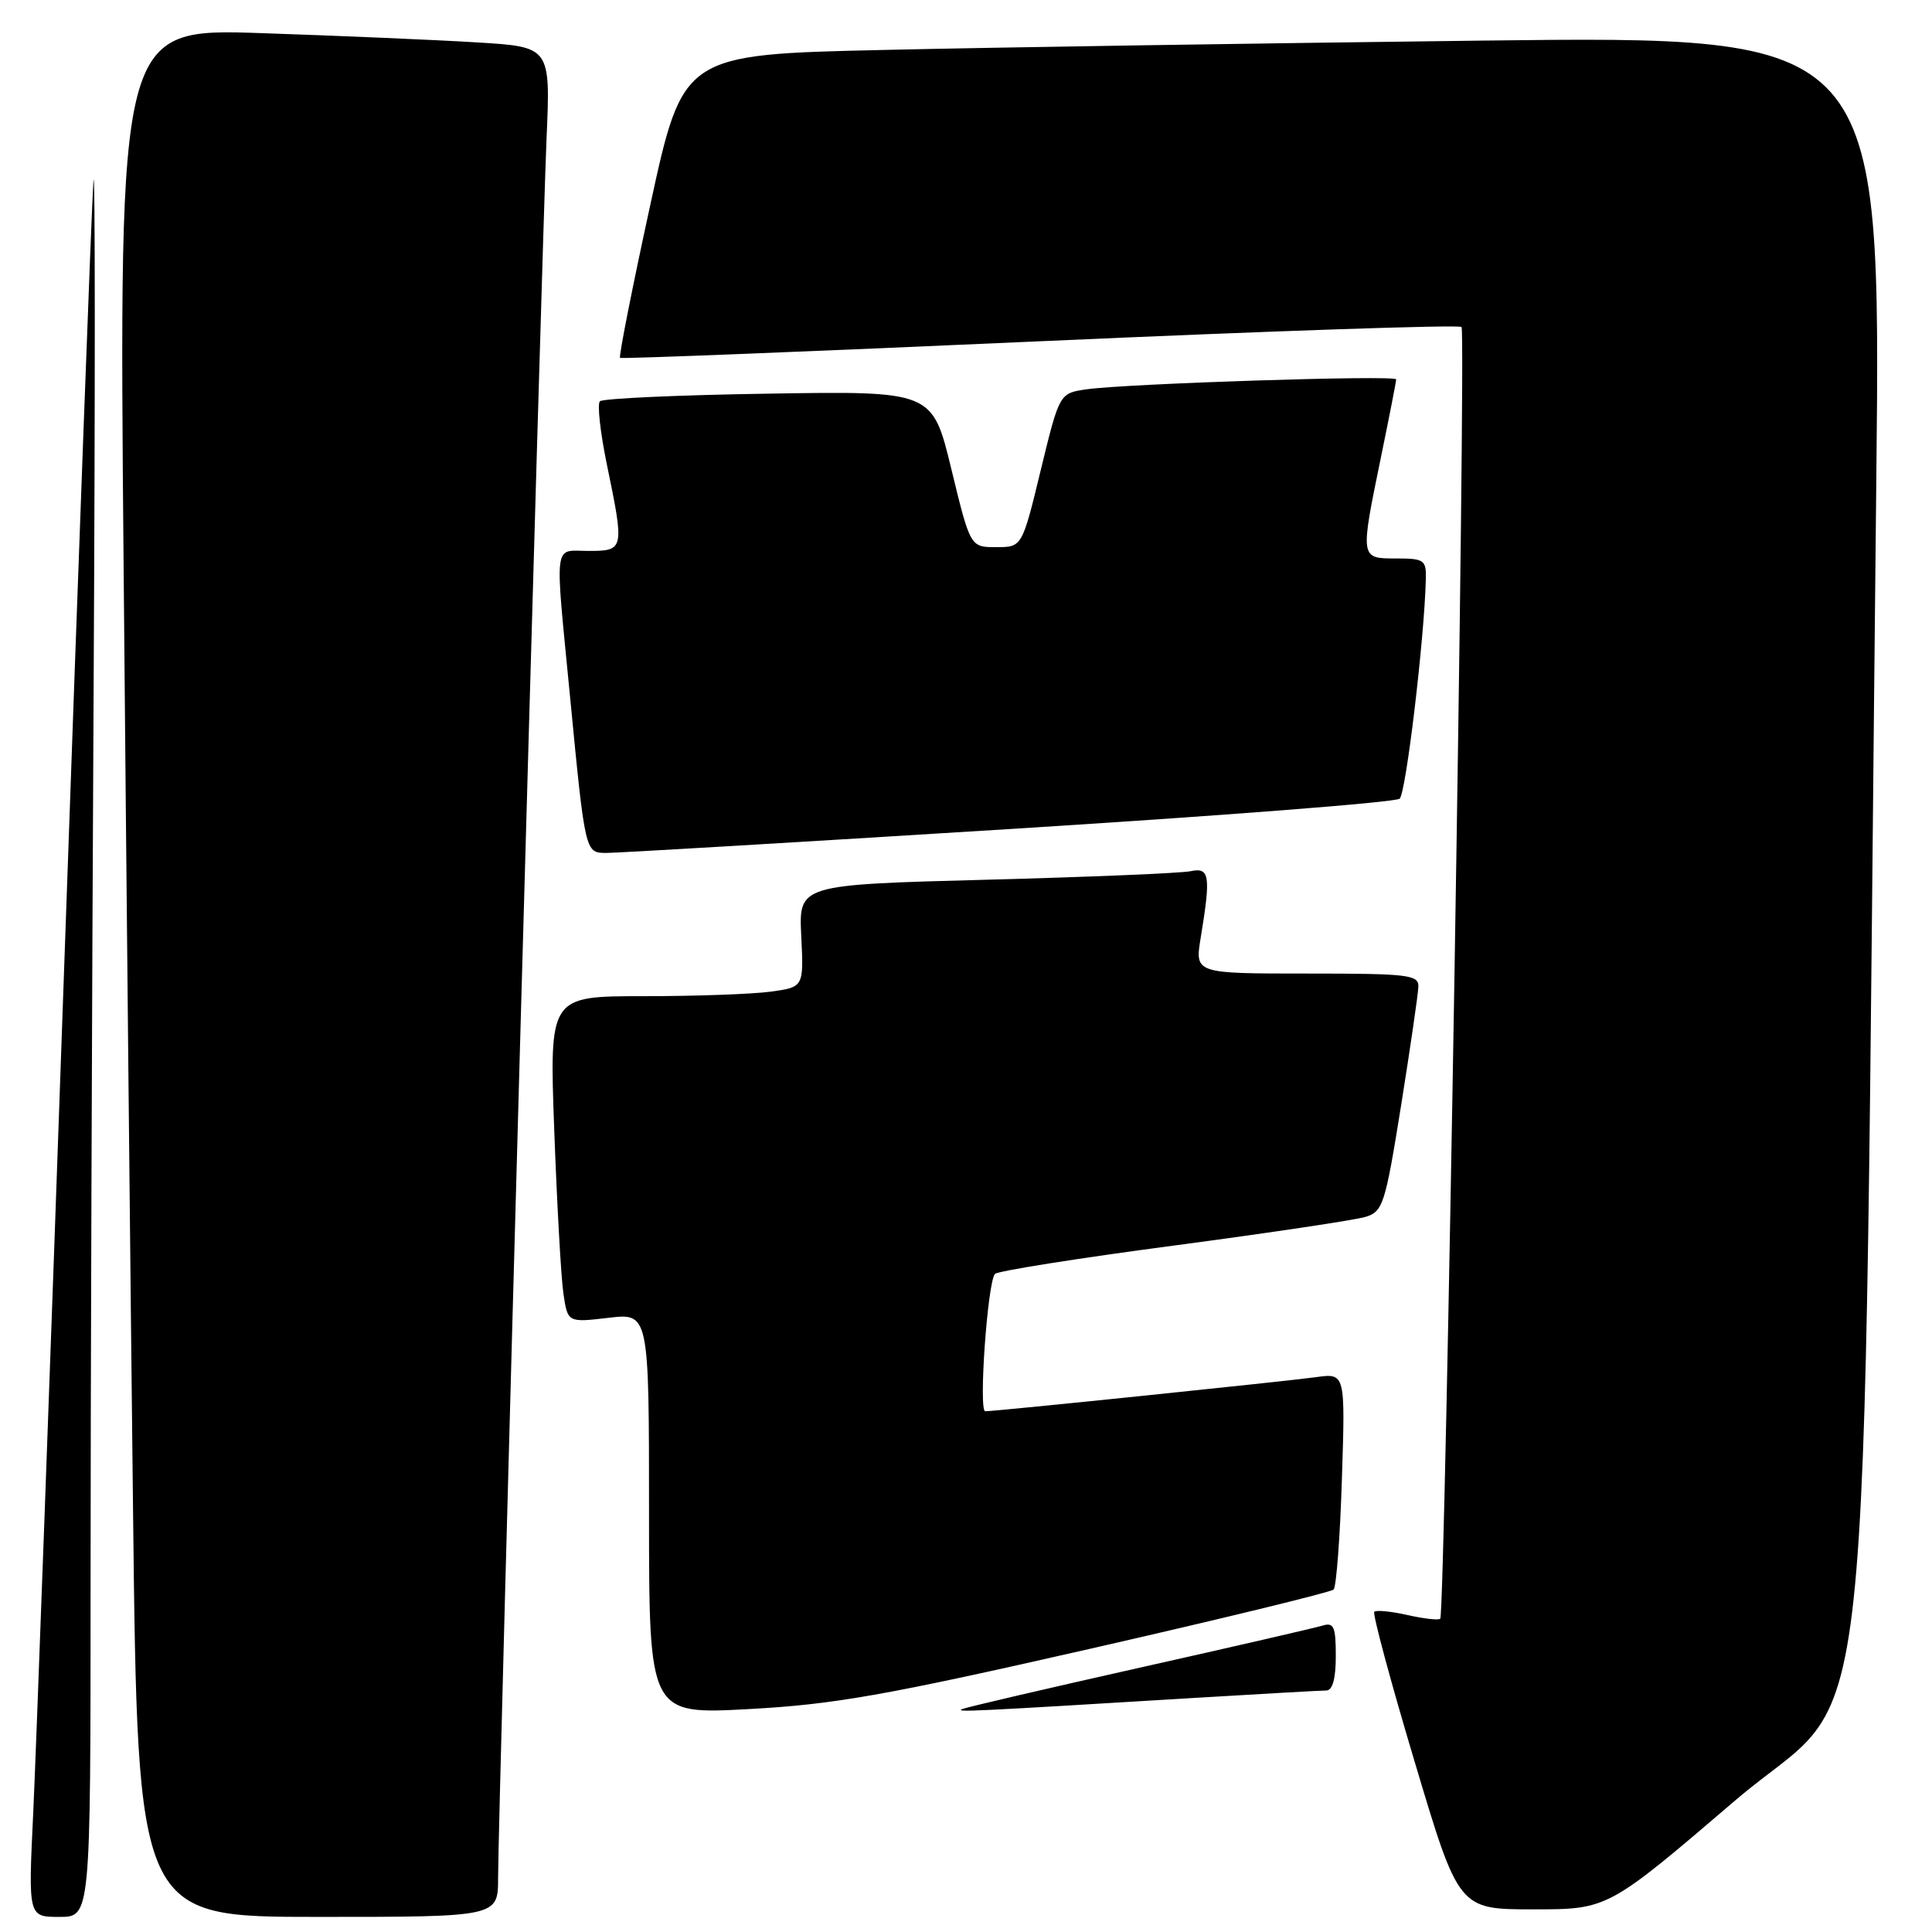 <?xml version="1.0" encoding="UTF-8" standalone="no"?>
<!DOCTYPE svg PUBLIC "-//W3C//DTD SVG 1.1//EN" "http://www.w3.org/Graphics/SVG/1.1/DTD/svg11.dtd" >
<svg xmlns="http://www.w3.org/2000/svg" xmlns:xlink="http://www.w3.org/1999/xlink" version="1.1" viewBox="0 0 256 256">
 <g >
 <path fill="currentColor"
d=" M 12.00 210.17 C 12.00 186.06 12.18 133.07 12.40 92.42 C 12.62 51.76 12.61 20.98 12.38 24.00 C 12.15 27.02 10.41 73.82 8.51 128.00 C 6.61 182.18 4.76 232.69 4.40 240.25 C 3.74 254.00 3.74 254.00 7.87 254.00 C 12.00 254.00 12.00 254.00 12.00 210.17 Z  M 66.00 248.81 C 66.00 240.96 71.81 32.28 72.42 18.36 C 72.95 6.21 72.95 6.21 63.22 5.62 C 57.88 5.29 45.01 4.74 34.63 4.39 C 15.75 3.75 15.75 3.75 16.38 75.12 C 16.72 114.38 17.29 170.69 17.63 200.25 C 18.24 254.00 18.24 254.00 42.12 254.00 C 66.00 254.00 66.00 254.00 66.00 248.81 Z  M 229.91 238.58 C 248.77 222.43 246.72 241.59 248.62 63.62 C 249.24 4.75 249.24 4.75 196.37 5.38 C 167.29 5.73 131.57 6.28 117.00 6.62 C 90.50 7.22 90.50 7.22 86.16 27.18 C 83.77 38.16 81.97 47.27 82.16 47.42 C 82.35 47.57 107.38 46.58 137.79 45.22 C 168.19 43.86 193.34 43.00 193.66 43.33 C 194.29 43.96 191.49 213.84 190.84 214.49 C 190.62 214.71 188.67 214.49 186.50 214.00 C 184.33 213.51 182.35 213.32 182.10 213.57 C 181.85 213.82 184.26 222.79 187.47 233.51 C 193.29 253.00 193.29 253.00 203.18 253.00 C 213.06 253.00 213.06 253.00 229.91 238.58 Z  M 144.28 218.51 C 161.76 214.53 176.35 210.98 176.71 210.62 C 177.07 210.26 177.57 203.66 177.81 195.95 C 178.26 181.94 178.26 181.94 174.38 182.48 C 170.39 183.03 131.95 187.00 130.55 187.00 C 129.64 187.00 130.86 169.84 131.84 168.80 C 132.21 168.41 142.86 166.72 155.50 165.05 C 168.15 163.37 179.60 161.66 180.95 161.24 C 183.25 160.53 183.55 159.59 185.65 146.49 C 186.88 138.80 187.91 131.71 187.94 130.75 C 187.99 129.16 186.65 129.00 173.16 129.00 C 158.32 129.00 158.32 129.00 159.10 124.25 C 160.46 115.99 160.29 114.90 157.75 115.44 C 156.51 115.70 144.33 116.21 130.67 116.57 C 105.84 117.23 105.84 117.23 106.17 124.02 C 106.50 130.80 106.50 130.80 102.11 131.40 C 99.70 131.73 92.11 132.00 85.25 132.00 C 72.79 132.00 72.79 132.00 73.44 149.75 C 73.80 159.51 74.34 169.24 74.65 171.37 C 75.22 175.25 75.22 175.25 80.61 174.62 C 86.00 173.98 86.00 173.98 86.00 200.58 C 86.00 227.18 86.00 227.18 99.25 226.46 C 110.51 225.85 117.27 224.66 144.28 218.51 Z  M 158.48 224.97 C 167.27 224.44 175.04 224.00 175.73 224.00 C 176.57 224.00 177.00 222.45 177.00 219.43 C 177.00 215.55 176.74 214.94 175.25 215.40 C 174.29 215.69 163.38 218.21 151.00 220.98 C 138.62 223.76 128.05 226.22 127.50 226.46 C 126.50 226.89 128.49 226.79 158.48 224.97 Z  M 133.50 109.87 C 161.55 108.12 184.93 106.31 185.46 105.83 C 186.30 105.09 188.74 84.62 188.93 76.75 C 189.00 74.20 188.71 74.00 185.00 74.00 C 180.20 74.00 180.21 74.07 183.00 60.50 C 184.10 55.15 185.00 50.55 185.00 50.27 C 185.00 49.67 149.20 50.83 143.94 51.59 C 140.38 52.11 140.38 52.11 137.90 62.31 C 135.43 72.50 135.43 72.50 132.00 72.50 C 128.57 72.50 128.57 72.50 126.06 62.16 C 123.55 51.81 123.55 51.81 101.86 52.16 C 89.93 52.34 79.86 52.80 79.49 53.17 C 79.12 53.54 79.54 57.30 80.41 61.53 C 82.75 72.84 82.72 73.00 78.00 73.00 C 73.27 73.00 73.49 71.21 75.55 92.48 C 77.53 112.97 77.54 112.99 80.27 113.02 C 81.50 113.04 105.45 111.62 133.50 109.87 Z "/>
</g>
</svg>